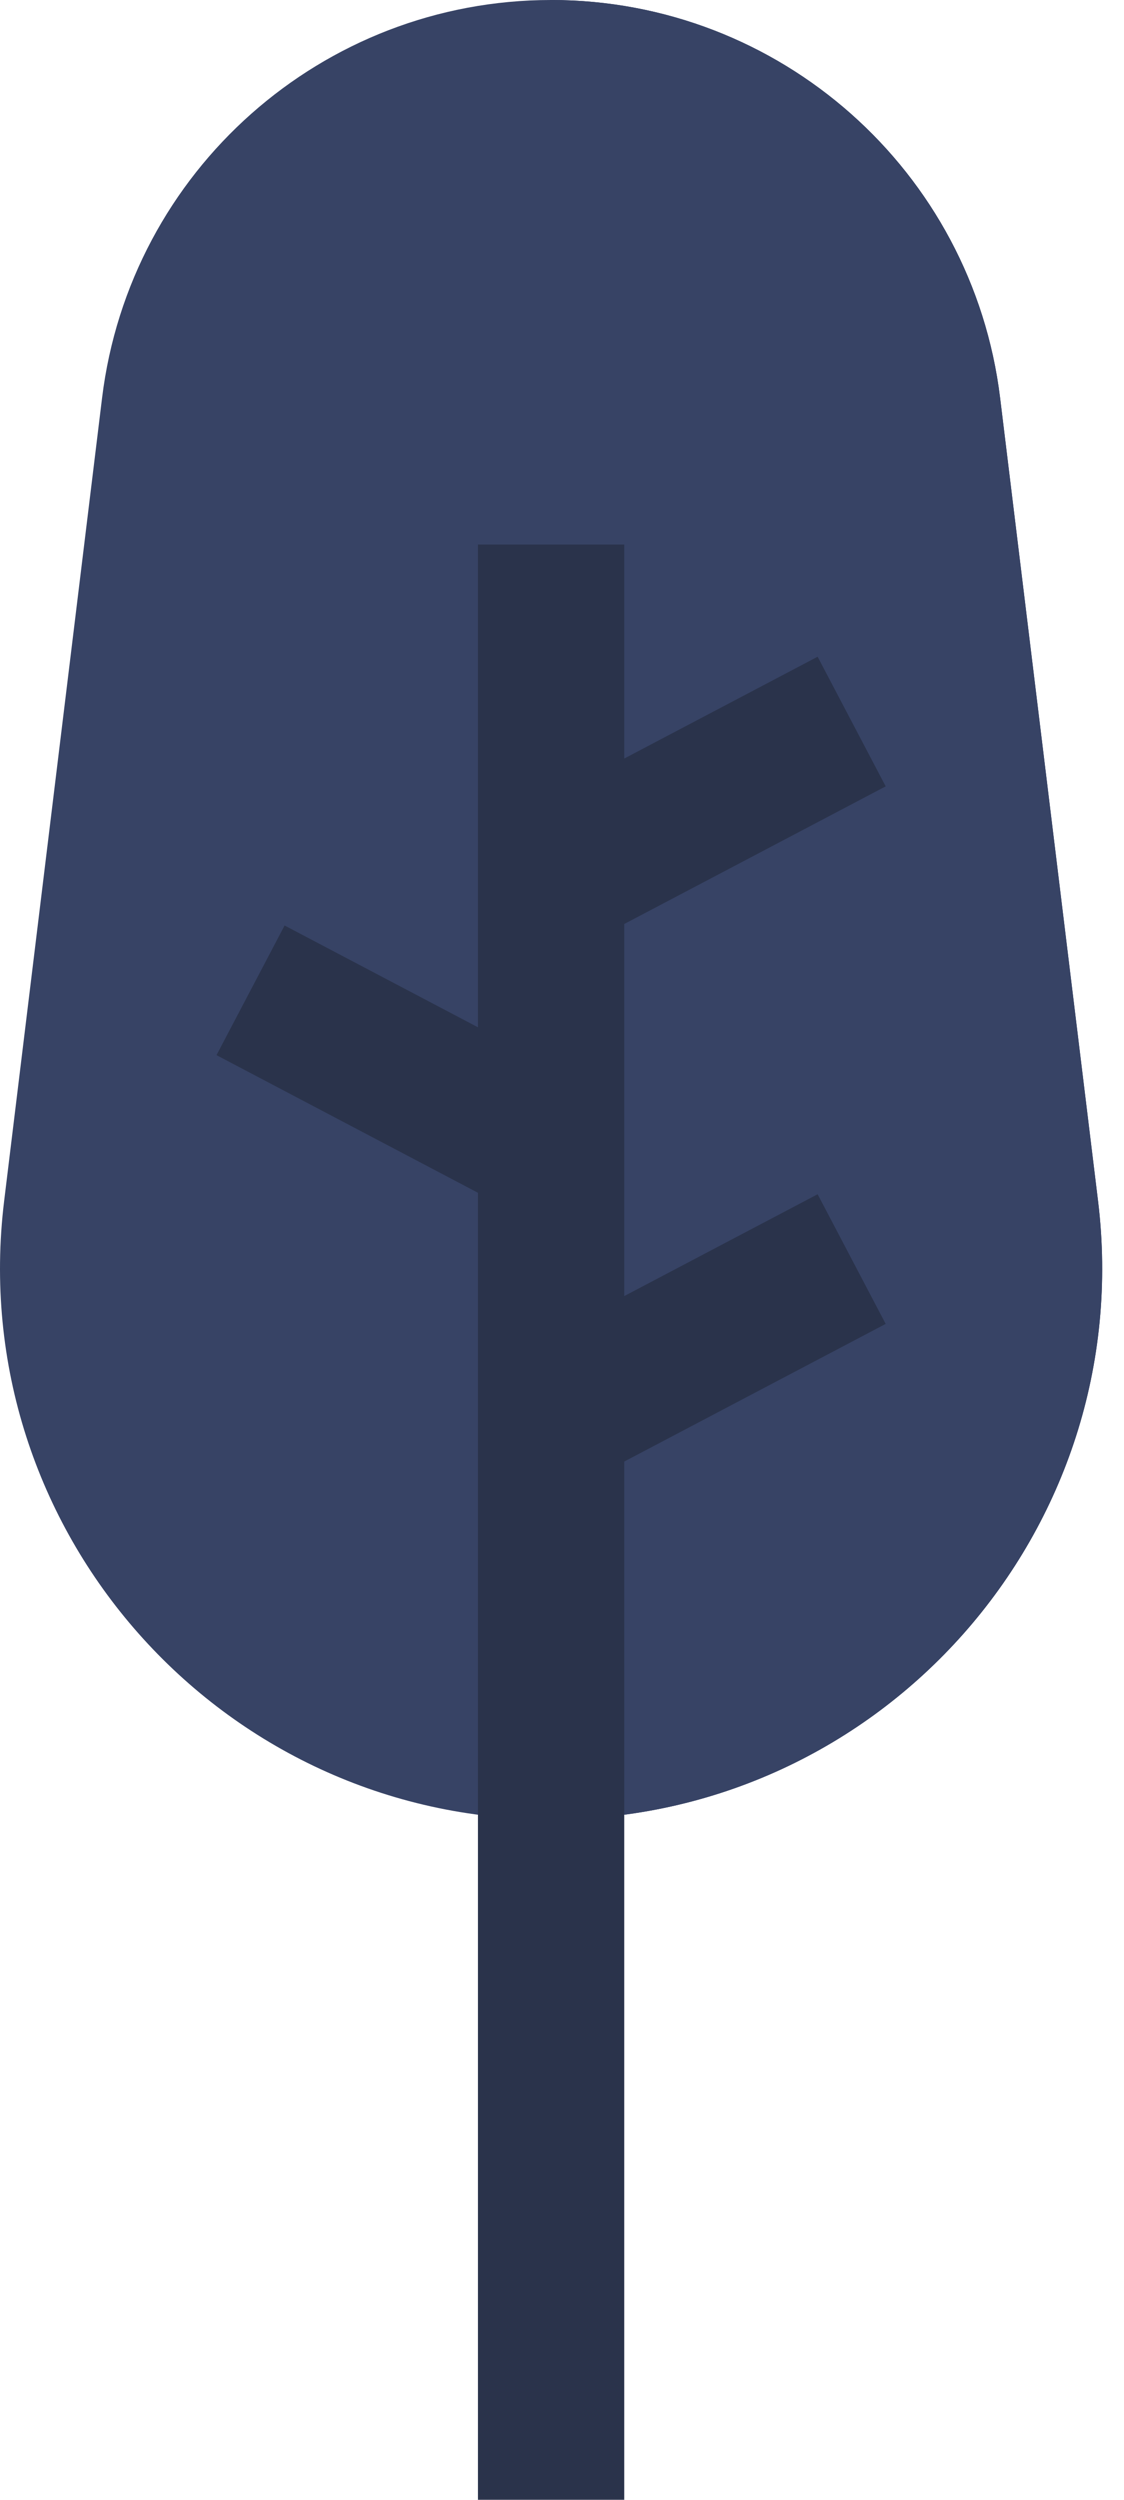 <?xml version="1.0" encoding="UTF-8"?>
<svg width="45px" height="100px" viewBox="0 0 45 100" version="1.1" xmlns="http://www.w3.org/2000/svg" xmlns:xlink="http://www.w3.org/1999/xlink">
    <!-- Generator: Sketch 56.3 (81716) - https://sketch.com -->
    <title>Group 31</title>
    <desc>Created with Sketch.</desc>
    <g id="Page-1" stroke="none" stroke-width="1" fill="none" fill-rule="evenodd">
        <g id="Group-31" fill-rule="nonzero">
            <path d="M22.064,72.787 L22.064,72.787 C8.819,72.787 -1.44,61.193 0.166,48.04 L4.086,15.923 C5.196,6.833 12.91,2.13162821e-14 22.064,2.13162821e-14 L22.064,2.13162821e-14 C31.217,2.13162821e-14 38.931,6.833 40.041,15.923 L43.961,48.04 C45.567,61.193 35.308,72.787 22.064,72.787 Z" id="Path" fill="#374365"></path>
            <path d="M22.064,72.787 L22.064,72.787 C22.064,58.006 22.064,11.573 22.064,2.13162821e-14 L22.064,2.13162821e-14 C31.217,2.13162821e-14 38.931,6.833 40.041,15.923 L43.961,48.04 C45.567,61.193 35.308,72.787 22.064,72.787 Z" id="Path" fill="#374365"></path>
            <polygon id="Path" fill="#2A334B" points="32.734 47.774 24.992 51.847 24.992 36.963 35.459 31.457 32.734 26.271 24.992 30.344 24.992 21.783 19.135 21.783 19.135 41.095 11.394 37.023 8.668 42.209 19.135 47.715 19.135 100 24.992 100 24.992 58.467 35.459 52.96"></polygon>
        </g>
    </g>
</svg>
